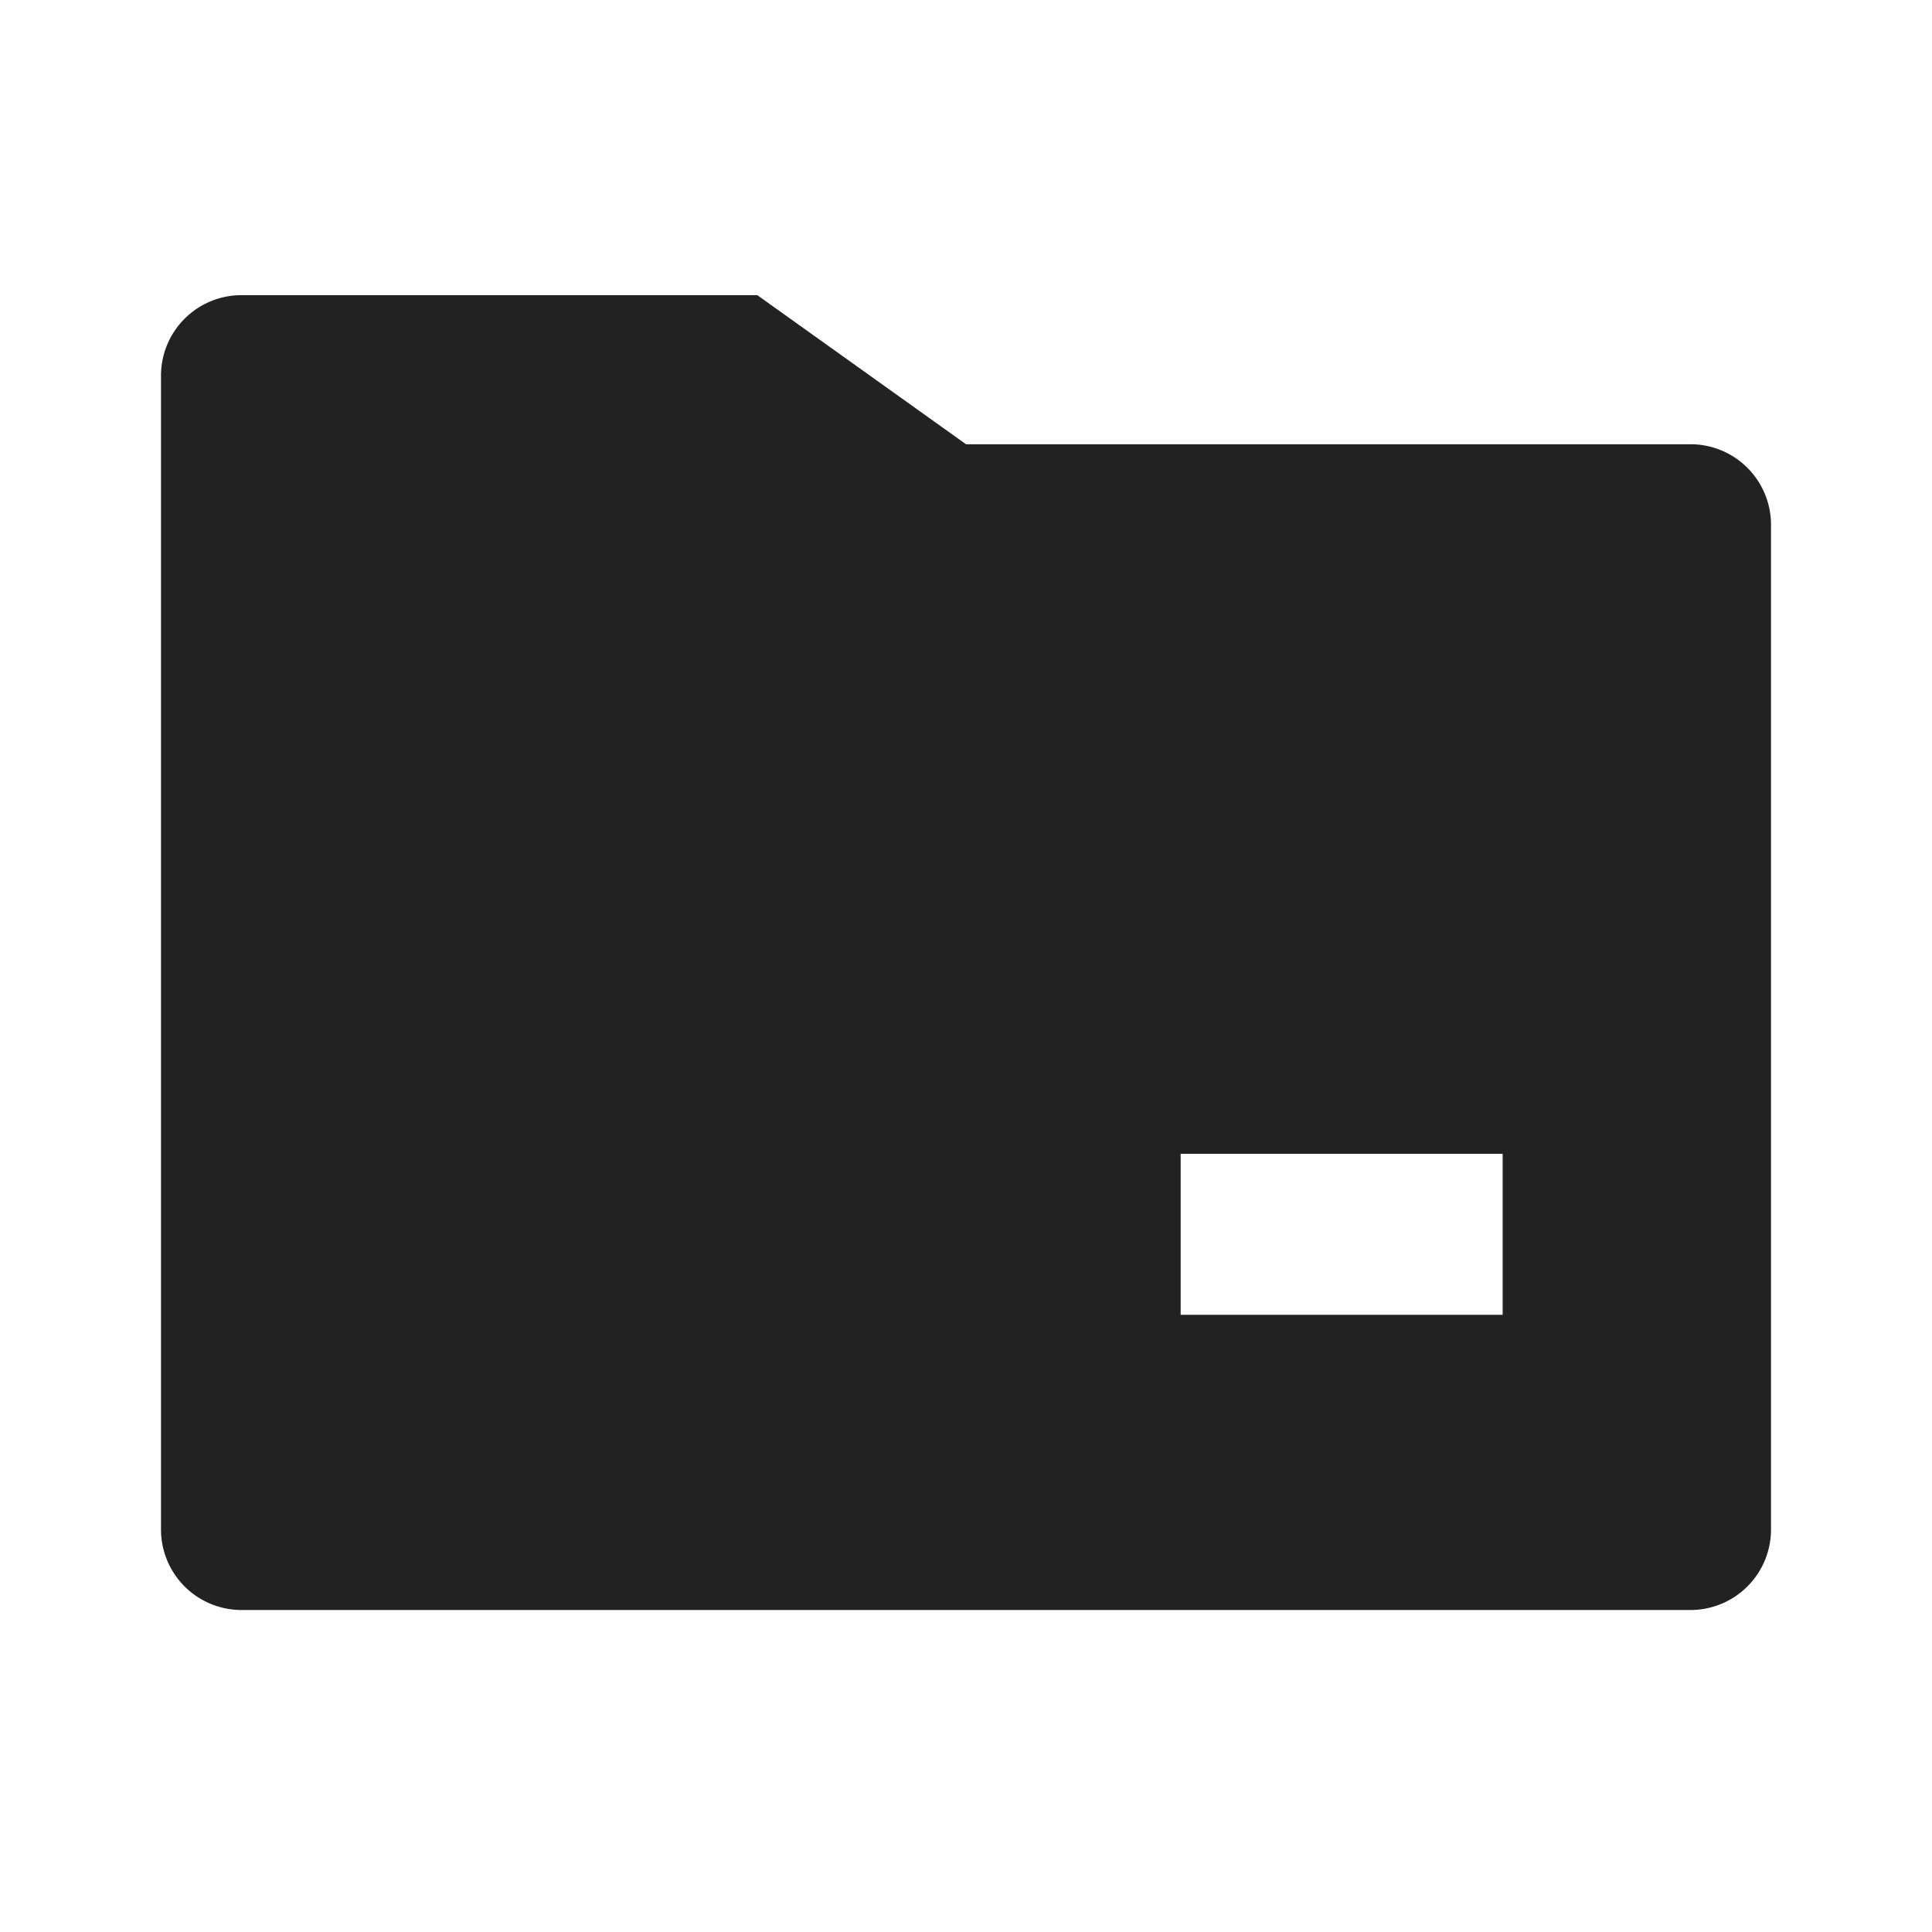 <svg xmlns="http://www.w3.org/2000/svg" viewBox="0 0 1024 1024"><path fill="#222222" d="M401.387 156.437 512 235.456H896A42.667 42.667 0 0 1 938.667 278.123V810.667A42.667 42.667 0 0 1 896 853.333H128A42.667 42.667 0 0 1 85.333 810.667V199.104A42.667 42.667 0 0 1 128 156.437H401.387ZM796.437 611.541H625.771V696.875H796.437V611.54Z"></path></svg>